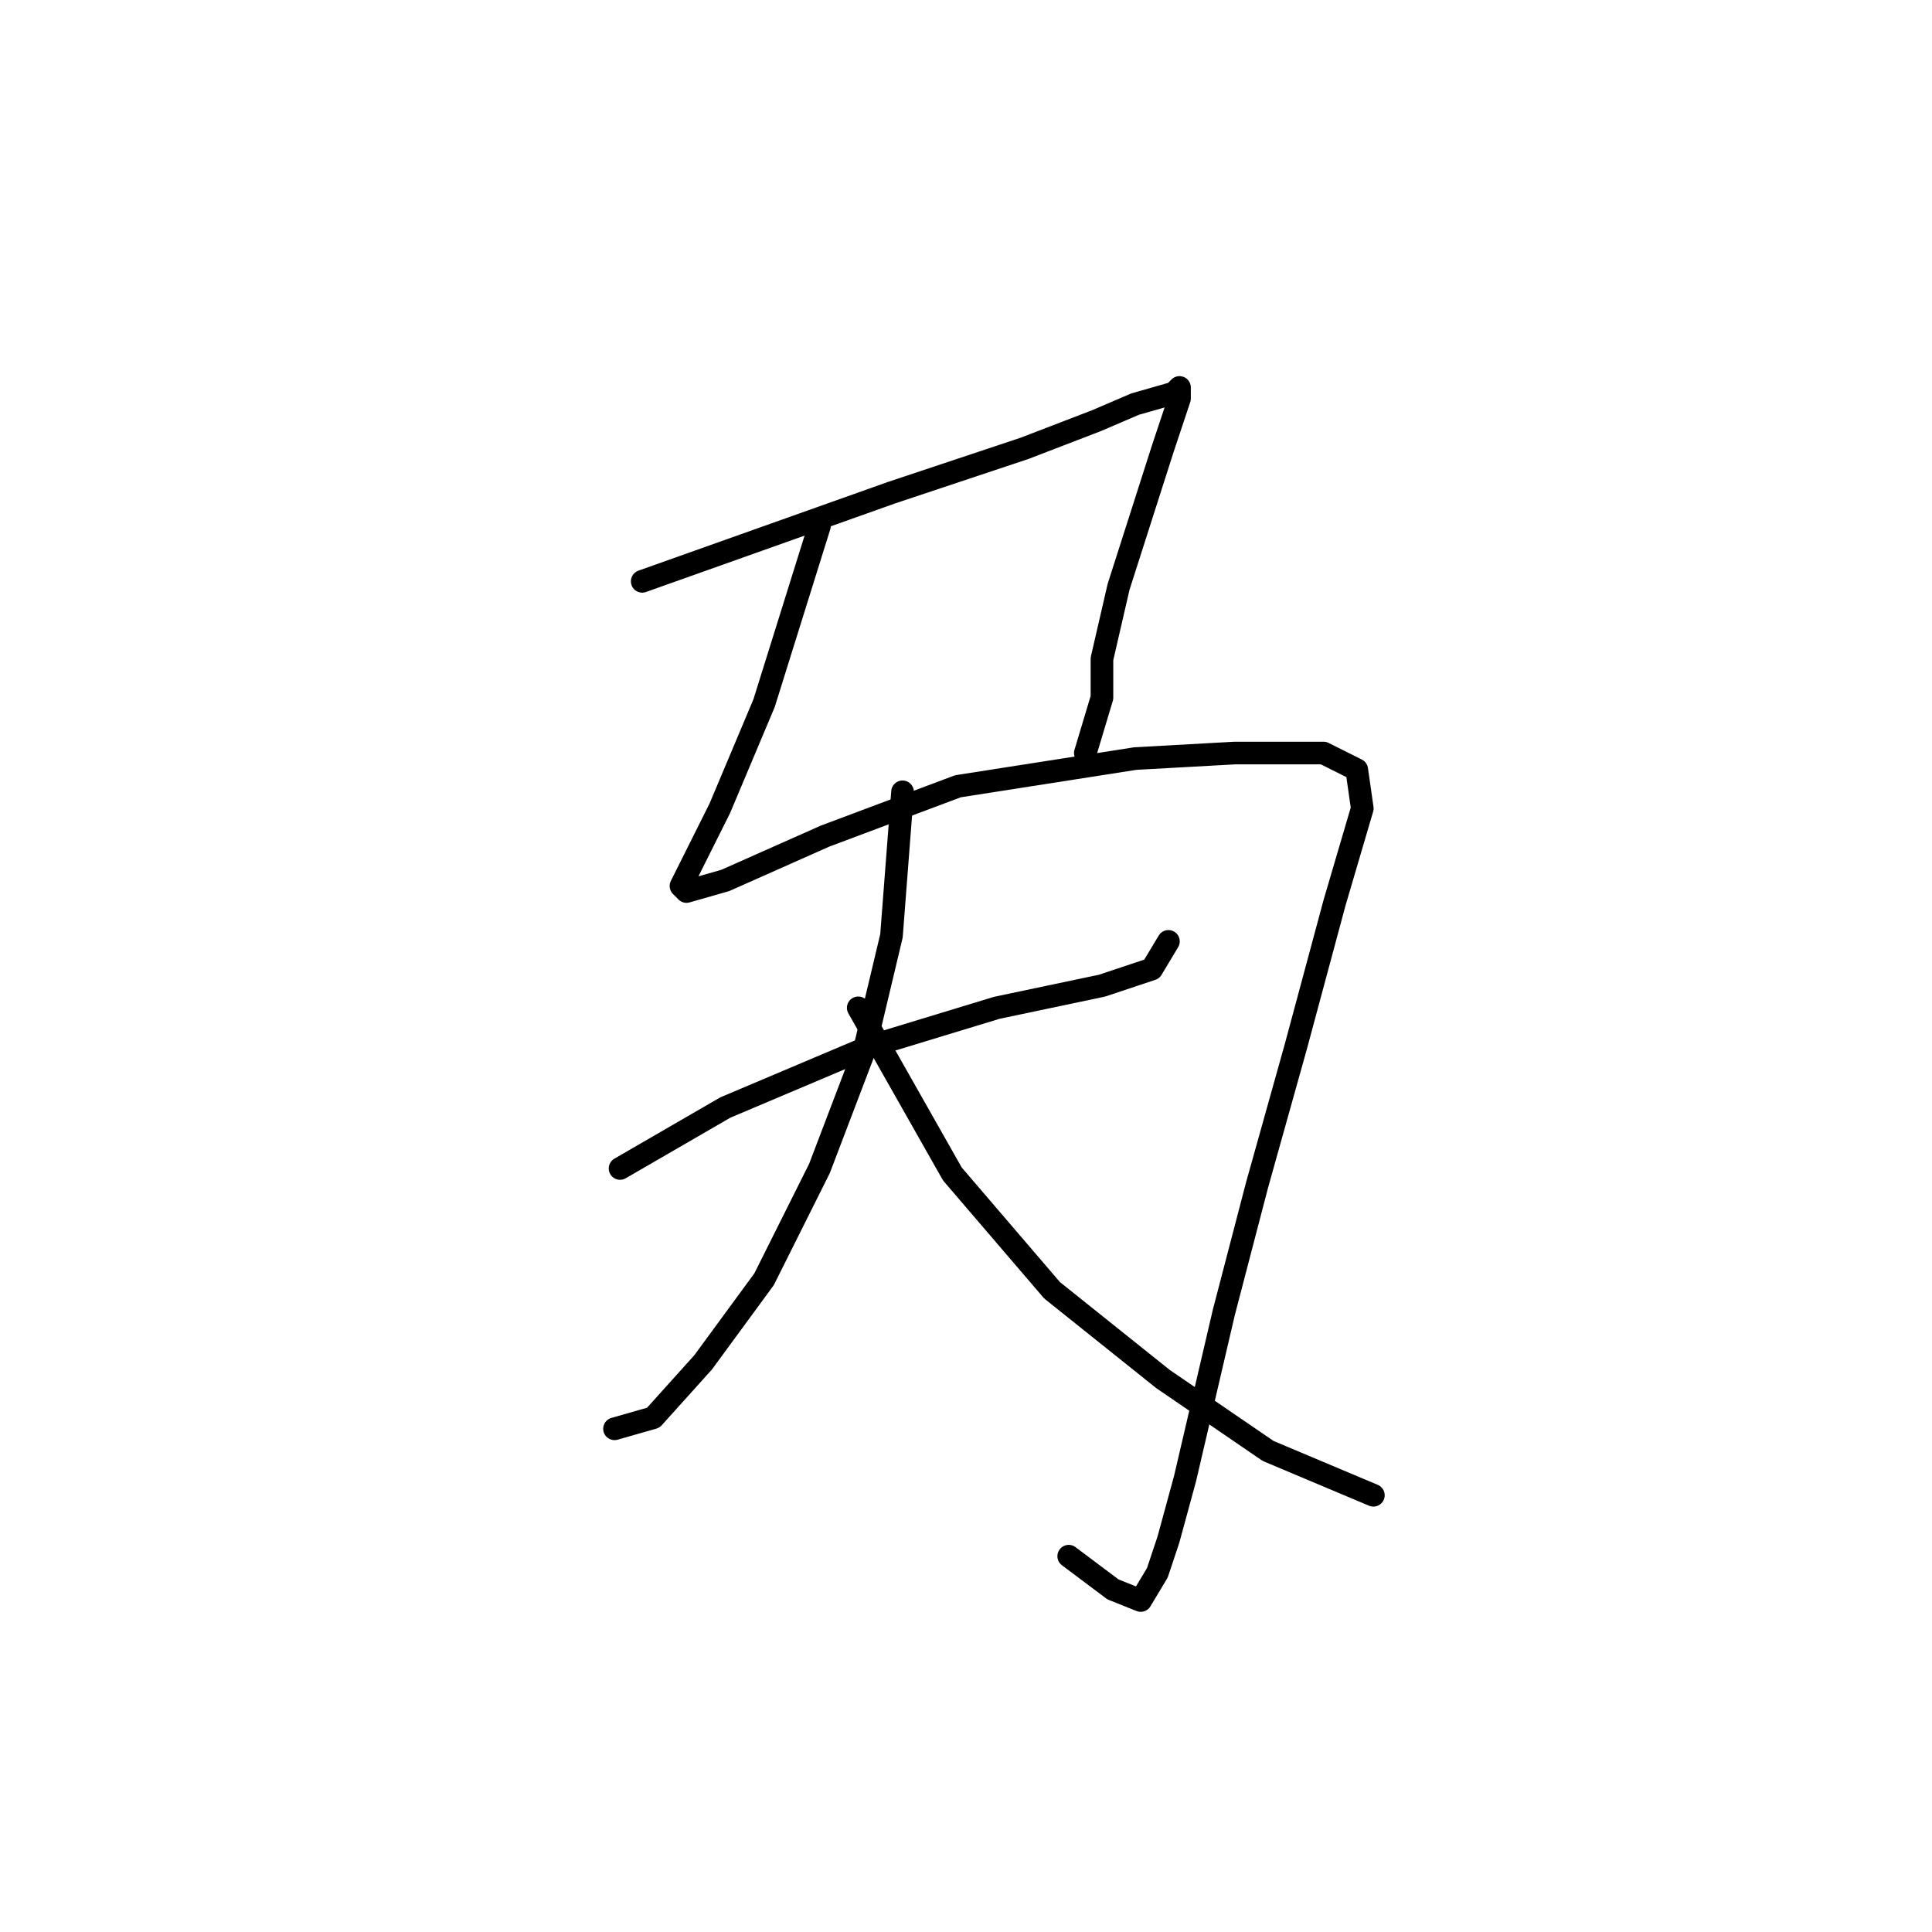 <?xml version="1.0" standalone="no"?>
    <svg width="256" height="256" xmlns="http://www.w3.org/2000/svg" version="1.1">
    <polyline stroke="black" stroke-width="3" stroke-linecap="round" fill="transparent" stroke-linejoin="round" points="85.097 77.029 118.124 65.286 135.739 59.414 145.281 55.744 150.418 53.542 155.556 52.075 156.29 51.341 156.29 52.809 155.556 55.01 154.088 59.414 148.216 77.763 146.015 87.304 146.015 92.442 143.813 99.781 143.813 99.781 " />
        <polyline stroke="black" stroke-width="3" stroke-linecap="round" fill="transparent" stroke-linejoin="round" points="108.583 69.689 101.243 93.176 95.372 107.121 91.702 114.46 90.234 117.396 90.968 118.13 96.106 116.662 109.317 110.791 126.932 104.185 150.418 100.515 163.629 99.781 171.703 99.781 175.373 99.781 179.776 101.983 180.51 107.121 176.84 119.598 171.703 138.681 166.565 157.03 162.161 173.91 157.024 195.929 154.822 204.003 153.354 208.406 151.152 212.076 147.482 210.608 141.611 206.204 141.611 206.204 " />
        <polyline stroke="black" stroke-width="3" stroke-linecap="round" fill="transparent" stroke-linejoin="round" points="82.161 154.828 96.106 146.754 115.189 138.681 132.069 133.543 146.015 130.607 152.62 128.406 154.822 124.736 154.822 124.736 " />
        <polyline stroke="black" stroke-width="3" stroke-linecap="round" fill="transparent" stroke-linejoin="round" points="119.592 104.919 118.124 124.002 114.455 139.415 108.583 154.828 101.243 169.507 93.17 180.516 86.564 187.856 81.427 189.323 81.427 189.323 " />
        <polyline stroke="black" stroke-width="3" stroke-linecap="round" fill="transparent" stroke-linejoin="round" points="113.721 133.543 126.198 155.562 139.409 170.975 154.088 182.718 168.033 192.259 181.978 198.131 181.978 198.131 " />
        </svg>
